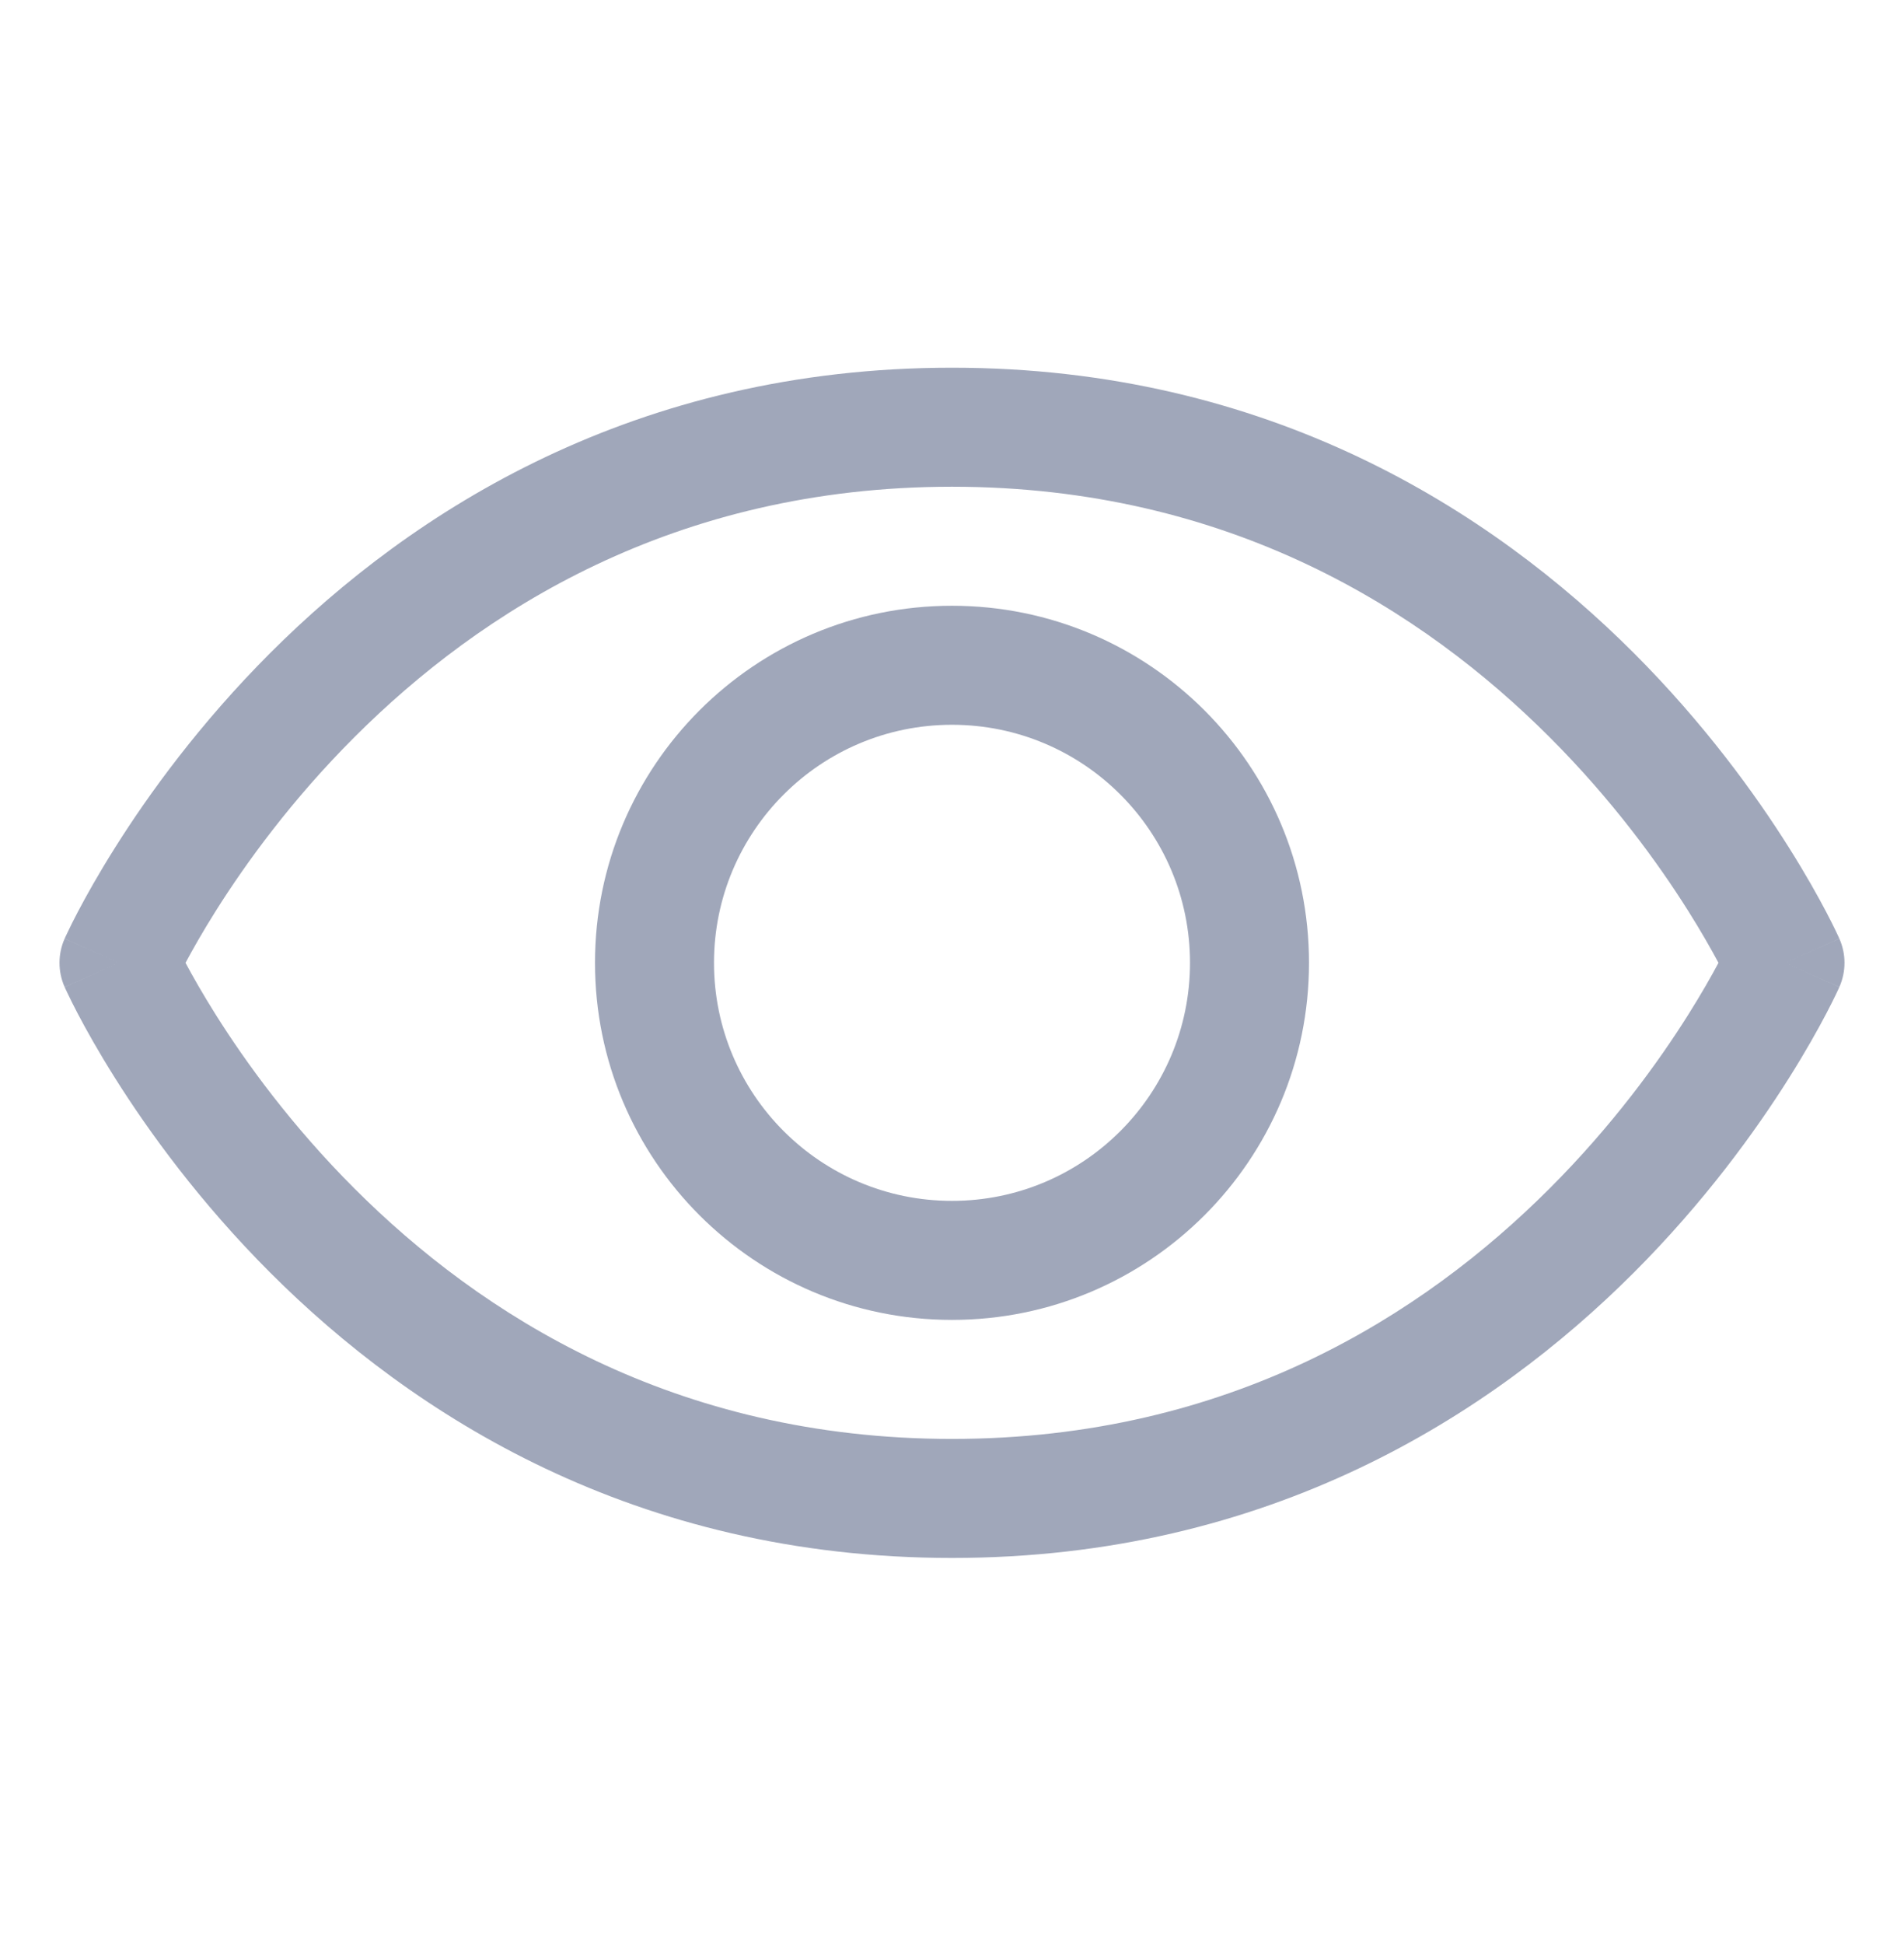 <svg  viewBox="0 0 48 49" fill="none" xmlns="http://www.w3.org/2000/svg">
<path fill-rule="evenodd" clip-rule="evenodd" d="M6.814 16.457C10.39 12.882 16.001 9.268 24 9.268C31.999 9.268 37.61 12.882 41.186 16.457C42.969 18.241 44.255 20.022 45.097 21.36C45.519 22.029 45.832 22.592 46.042 22.992C46.147 23.192 46.226 23.352 46.281 23.466C46.308 23.522 46.329 23.567 46.344 23.6L46.362 23.639L46.367 23.651L46.369 23.656L46.37 23.657C46.37 23.658 46.371 23.659 45 24.268C46.371 24.877 46.37 24.878 46.37 24.879L46.369 24.88L46.367 24.885L46.362 24.897L46.344 24.936C46.329 24.969 46.308 25.014 46.281 25.07C46.226 25.184 46.147 25.344 46.042 25.544C45.832 25.945 45.519 26.507 45.097 27.177C44.255 28.514 42.969 30.295 41.186 32.079C37.61 35.654 31.999 39.268 24 39.268C16.001 39.268 10.39 35.654 6.814 32.079C5.031 30.295 3.745 28.514 2.903 27.177C2.481 26.507 2.168 25.945 1.958 25.544C1.853 25.344 1.774 25.184 1.72 25.07C1.692 25.014 1.671 24.969 1.656 24.936L1.638 24.897L1.633 24.885L1.631 24.88L1.63 24.879C1.63 24.878 1.629 24.877 3 24.268C1.629 23.659 1.63 23.658 1.63 23.657L1.631 23.656L1.633 23.651L1.638 23.639L1.656 23.6C1.671 23.567 1.692 23.522 1.72 23.466C1.774 23.352 1.853 23.192 1.958 22.992C2.168 22.592 2.481 22.029 2.903 21.36C3.745 20.022 5.031 18.241 6.814 16.457ZM3 24.268L1.629 23.659C1.457 24.047 1.457 24.489 1.629 24.877L3 24.268ZM4.677 24.268C4.854 24.599 5.107 25.047 5.441 25.578C6.193 26.772 7.344 28.366 8.936 29.957C12.11 33.132 16.999 36.268 24 36.268C31.001 36.268 35.89 33.132 39.064 29.957C40.656 28.366 41.807 26.772 42.559 25.578C42.893 25.047 43.146 24.599 43.323 24.268C43.146 23.938 42.893 23.489 42.559 22.958C41.807 21.764 40.656 20.17 39.064 18.579C35.89 15.405 31.001 12.268 24 12.268C16.999 12.268 12.11 15.405 8.936 18.579C7.344 20.17 6.193 21.764 5.441 22.958C5.107 23.489 4.854 23.938 4.677 24.268ZM45 24.268L46.371 24.877C46.543 24.489 46.543 24.047 46.371 23.659L45 24.268Z" fill="#A0A7BA"/>
<path fill-rule="evenodd" clip-rule="evenodd" d="M24 18.268C20.686 18.268 18 20.954 18 24.268C18 27.582 20.686 30.268 24 30.268C27.314 30.268 30 27.582 30 24.268C30 20.954 27.314 18.268 24 18.268ZM15 24.268C15 19.297 19.029 15.268 24 15.268C28.971 15.268 33 19.297 33 24.268C33 29.239 28.971 33.268 24 33.268C19.029 33.268 15 29.239 15 24.268Z" fill="#A0A7BA"/>
</svg>
